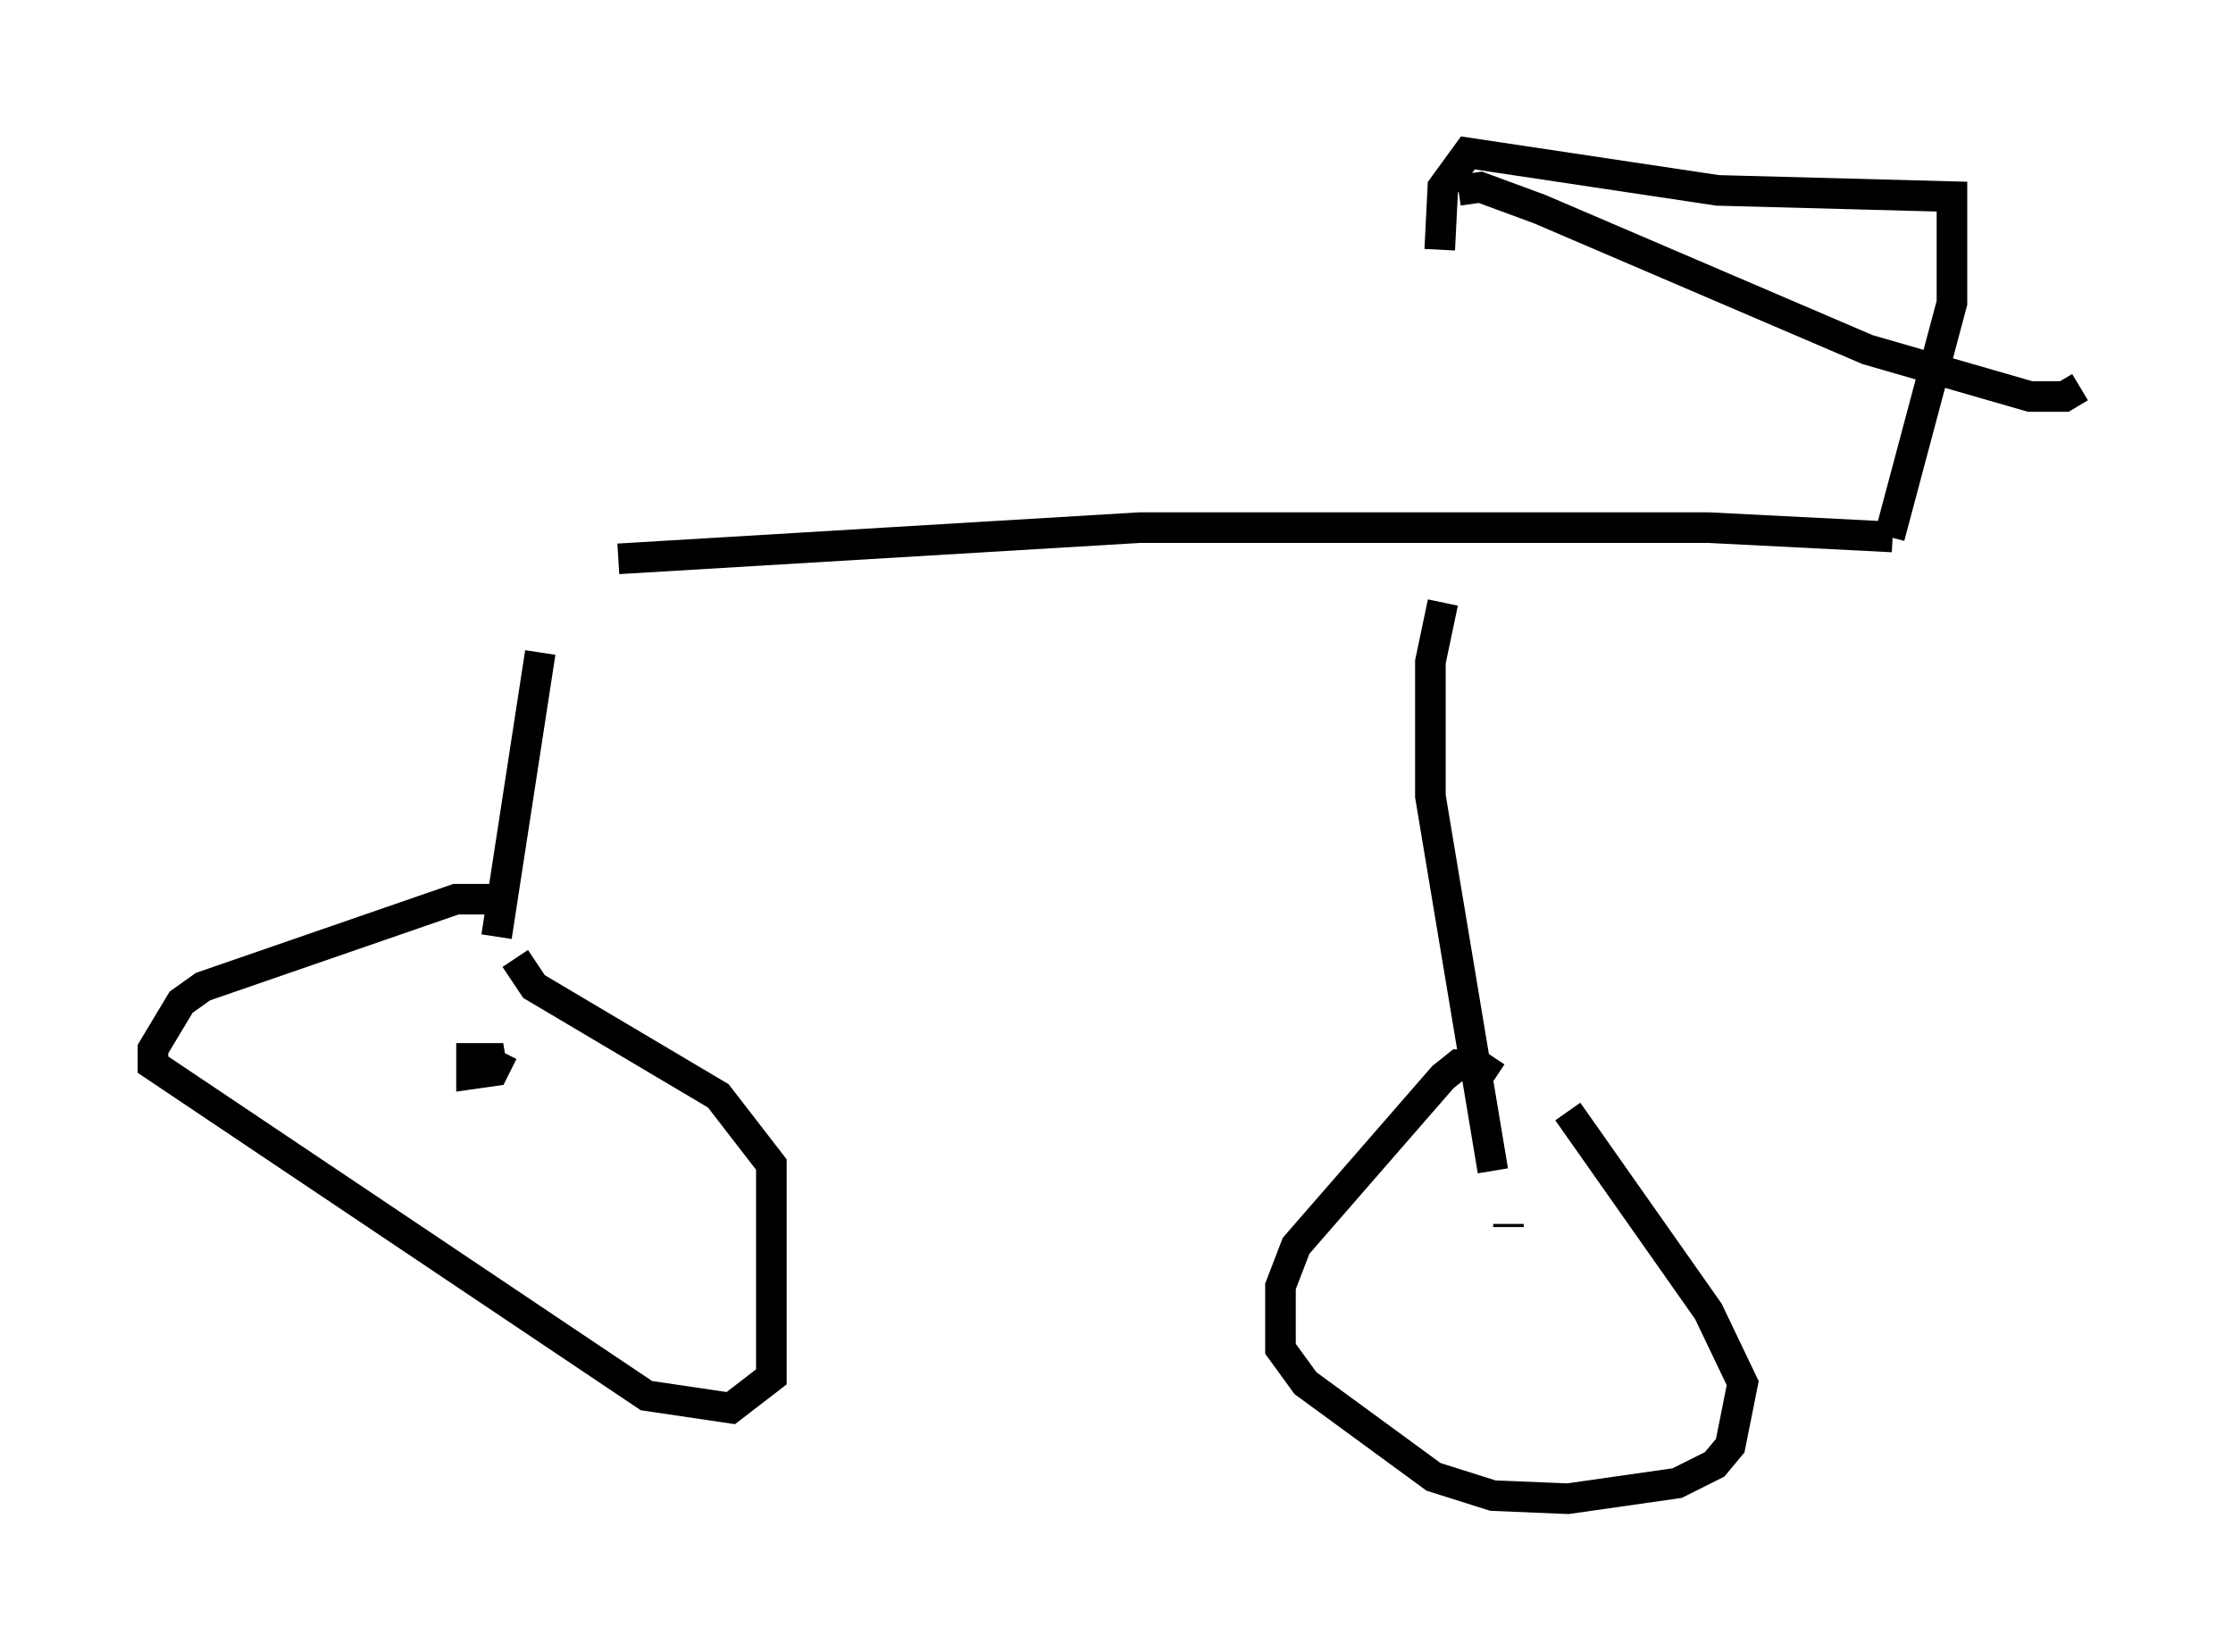 <?xml version="1.0" encoding="utf-8" ?>
<svg baseProfile="full" height="53.998" version="1.1" width="72.986" xmlns="http://www.w3.org/2000/svg" xmlns:ev="http://www.w3.org/2001/xml-events" xmlns:xlink="http://www.w3.org/1999/xlink"><defs /><rect fill="white" height="53.998" width="72.986" x="0" y="0" /><path d="M17.761, 17.454 m-0.102, 3.879 l-1.429, 9.29 m-0.102, -1.225 l-1.225, 0.0 -8.269, 2.858 l-0.715, 0.51 -0.919, 1.531 l0.0, 0.51 16.129, 10.821 l2.756, 0.408 1.327, -1.021 l0.0, -6.942 -1.735, -2.246 l-6.023, -3.573 -0.613, -0.919 m-0.408, 3.063 l-0.306, 0.613 -0.715, 0.102 l0.0, -0.51 0.613, 0.0 l0.102, 0.613 m31.034, -15.517 l-0.408, 1.94 0.0, 4.39 l2.042, 12.25 m0.102, -3.063 l-0.613, -0.408 -0.613, 0.0 l-0.51, 0.408 -4.798, 5.513 l-0.51, 1.327 0.0, 2.042 l0.817, 1.123 4.185, 3.063 l1.94, 0.613 2.45, 0.102 l3.573, -0.51 1.225, -0.613 l0.51, -0.613 0.408, -2.042 l-1.123, -2.348 -4.594, -6.533 m-1.94, 3.777 l0.0, -0.102 m-29.094, -21.744 l17.048, -1.021 18.579, 0.0 l6.023, 0.306 m-0.102, 0.0 l2.042, -7.656 0.0, -3.471 l-7.656, -0.204 -8.167, -1.225 l-0.817, 1.123 -0.102, 2.042 m0.613, -1.94 l0.715, -0.102 1.94, 0.715 l10.719, 4.594 5.308, 1.531 l1.123, 0.0 0.51, -0.306 m-23.786, -5.41 " fill="none" stroke="black" stroke-width="1" /></svg>